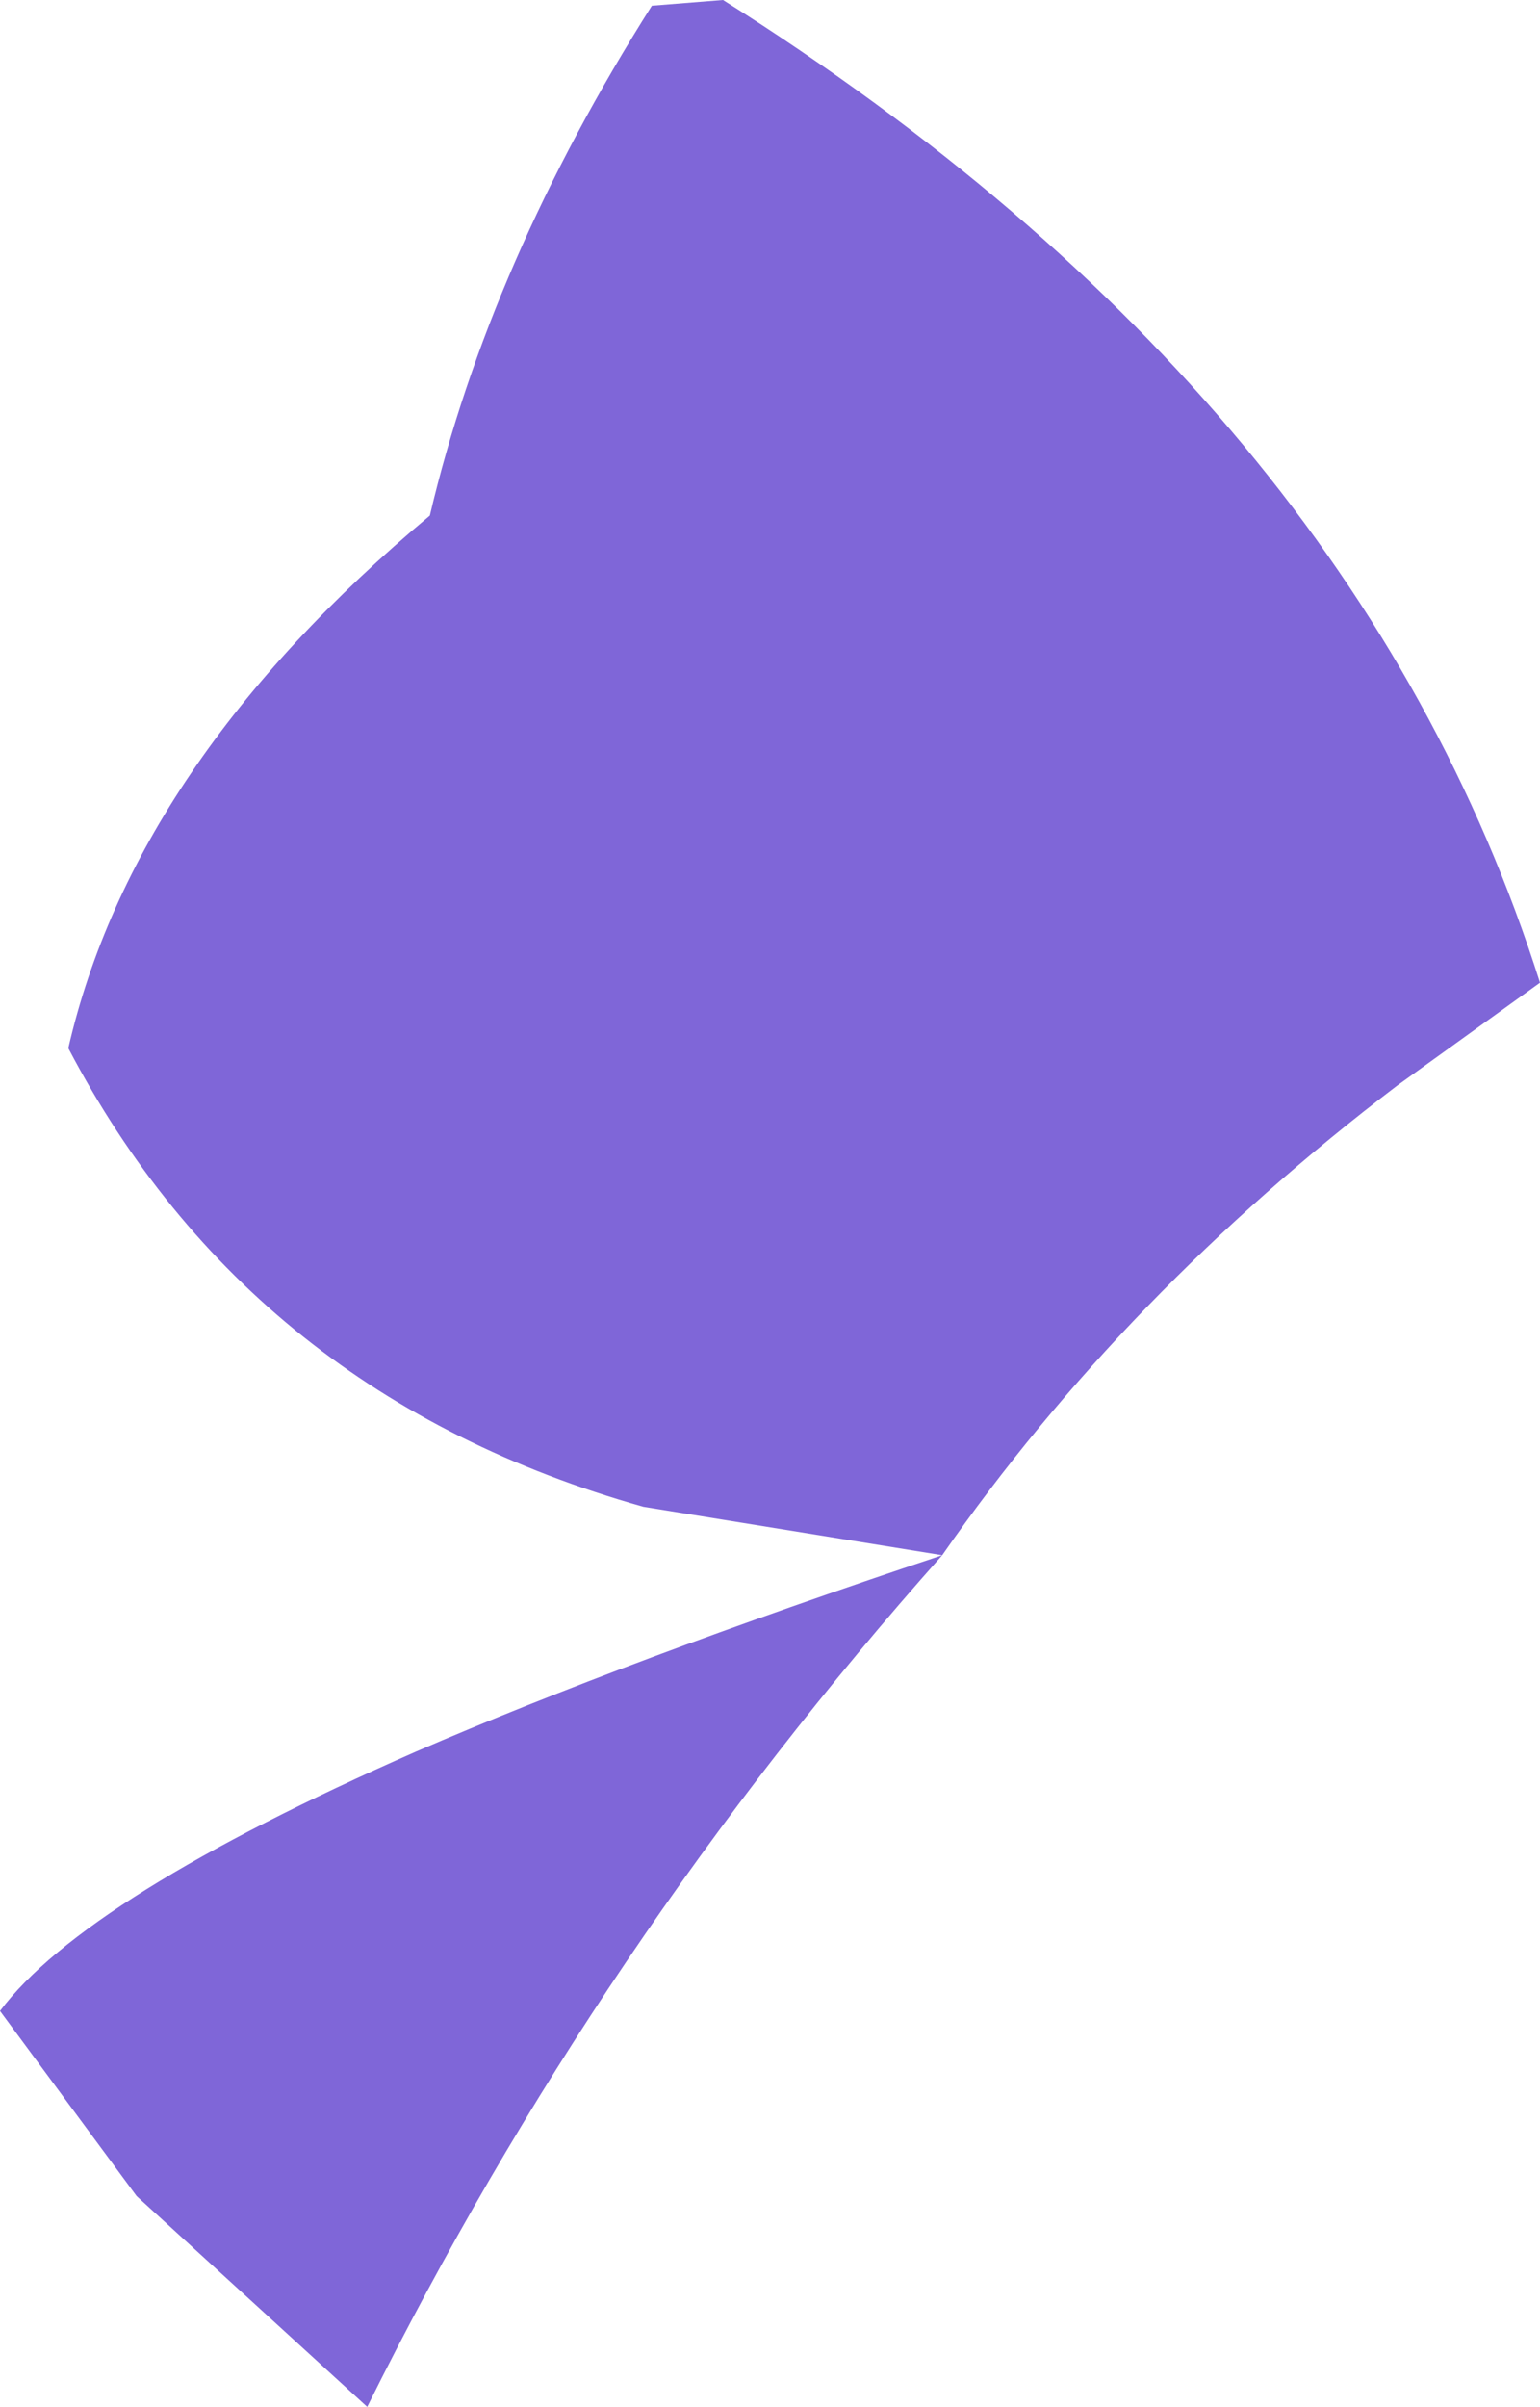 <?xml version="1.0" encoding="UTF-8" standalone="no"?>
<svg xmlns:xlink="http://www.w3.org/1999/xlink" height="42.25px" width="27.05px" xmlns="http://www.w3.org/2000/svg">
  <g transform="matrix(1.0, 0.0, 0.0, 1.0, 13.55, 21.15)">
    <path d="M3.0 6.15 L-2.25 5.3 Q-9.15 3.35 -12.35 -2.75 -11.2 -7.75 -6.0 -12.1 -4.95 -16.55 -2.1 -21.05 L-0.85 -21.15 Q10.25 -14.15 13.5 -3.9 L11.0 -2.1 Q6.2 1.55 3.0 6.15 -3.05 12.95 -7.1 21.1 L-11.15 17.4 -13.55 14.15 Q-12.05 12.15 -6.25 9.6 -2.55 8.0 3.0 6.15" fill="#7f66d8" fill-rule="evenodd" stroke="none"/>
  </g>
</svg>
